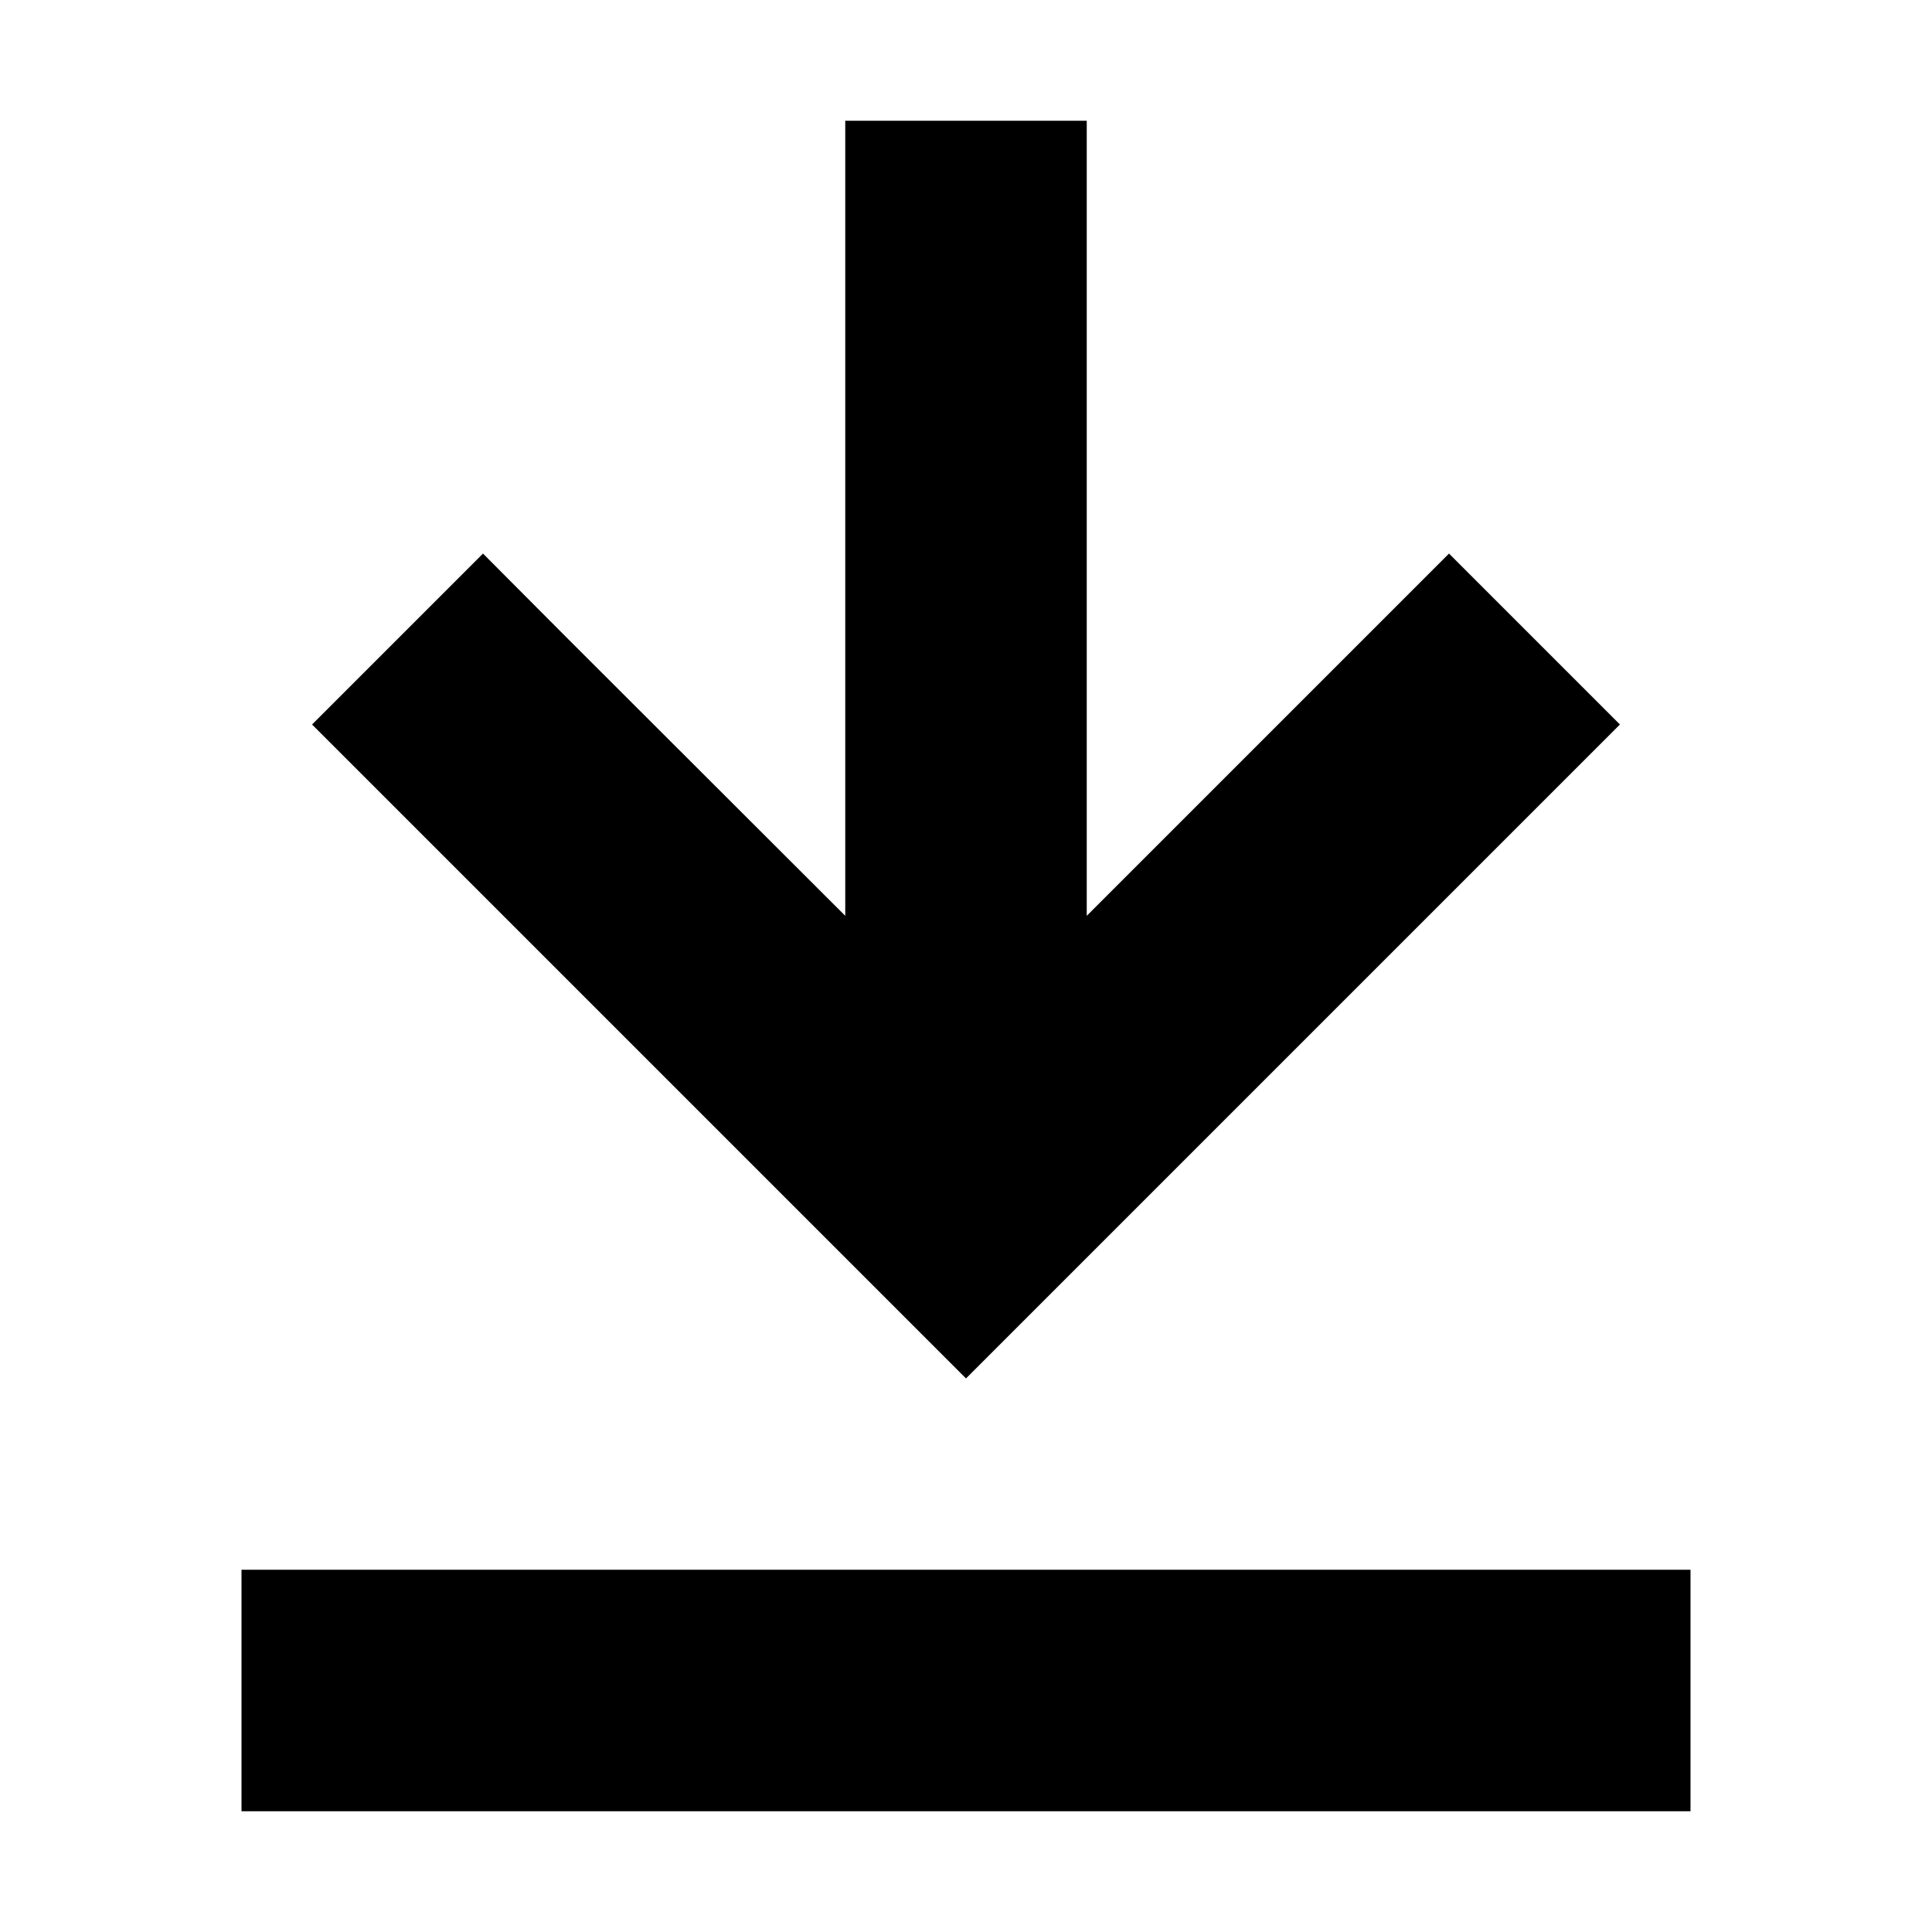 <svg xmlns="http://www.w3.org/2000/svg" width="24" height="24" viewBox="0 0 384 512"><path class="pr-icon-duotone-secondary" d="M0 416l0 64 32 0 320 0 32 0 0-64-32 0L32 416 0 416z"/><path class="pr-icon-duotone-primary" d="M192 365.3l22.6-22.6 128-128L365.3 192 320 146.7l-22.6 22.6L224 242.7 224 64l0-32-64 0 0 32 0 178.7L86.6 169.4 64 146.7 18.7 192l22.6 22.6 128 128L192 365.3z"/></svg>